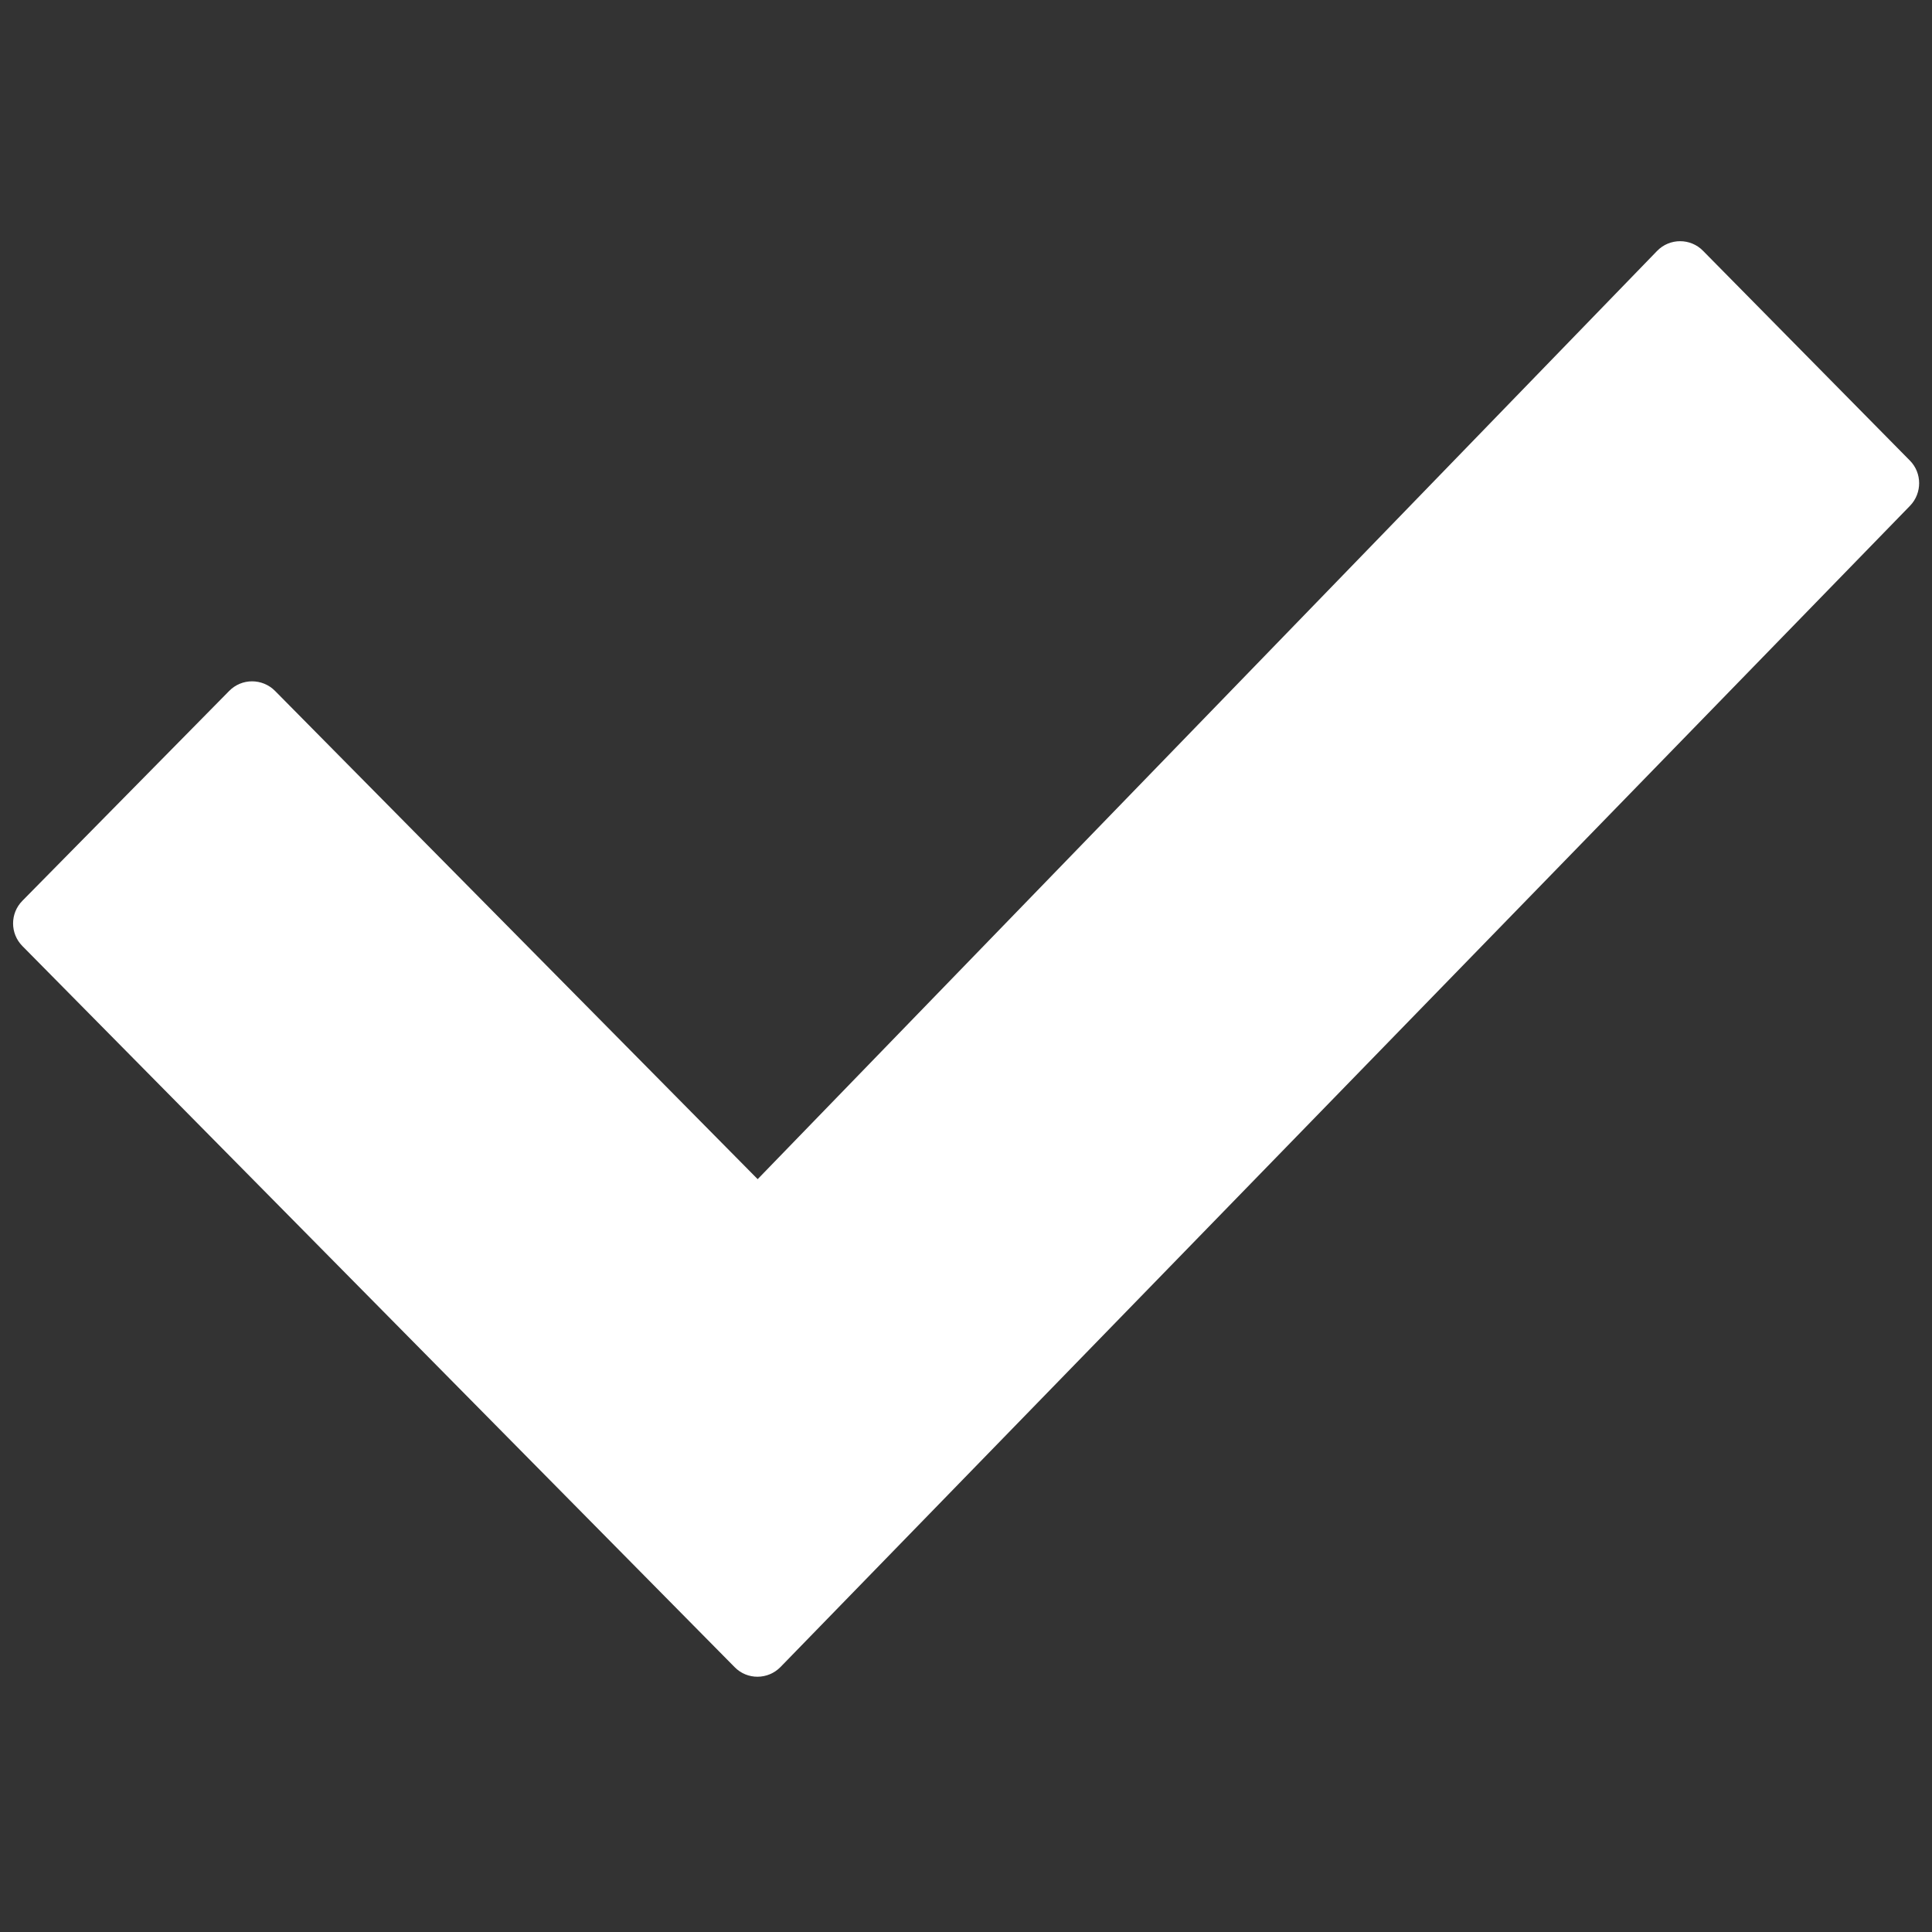 <svg width="12" height="12" viewBox="0 0 12 12" fill="none" xmlns="http://www.w3.org/2000/svg">
<rect x="0" y="0" width="12" height="12" fill="#333333" stroke="none"/>
<path d="M10.292 1.559C10.37 1.478 10.5 1.478 10.578 1.558L11.863 2.861C11.939 2.938 11.939 3.063 11.864 3.141L4.848 10.354C4.77 10.434 4.641 10.435 4.563 10.355L0.139 5.876C0.062 5.798 0.062 5.673 0.139 5.595L1.423 4.292C1.501 4.212 1.629 4.212 1.708 4.291L4.706 7.324L10.292 1.559Z" fill="white"/>
</svg>
